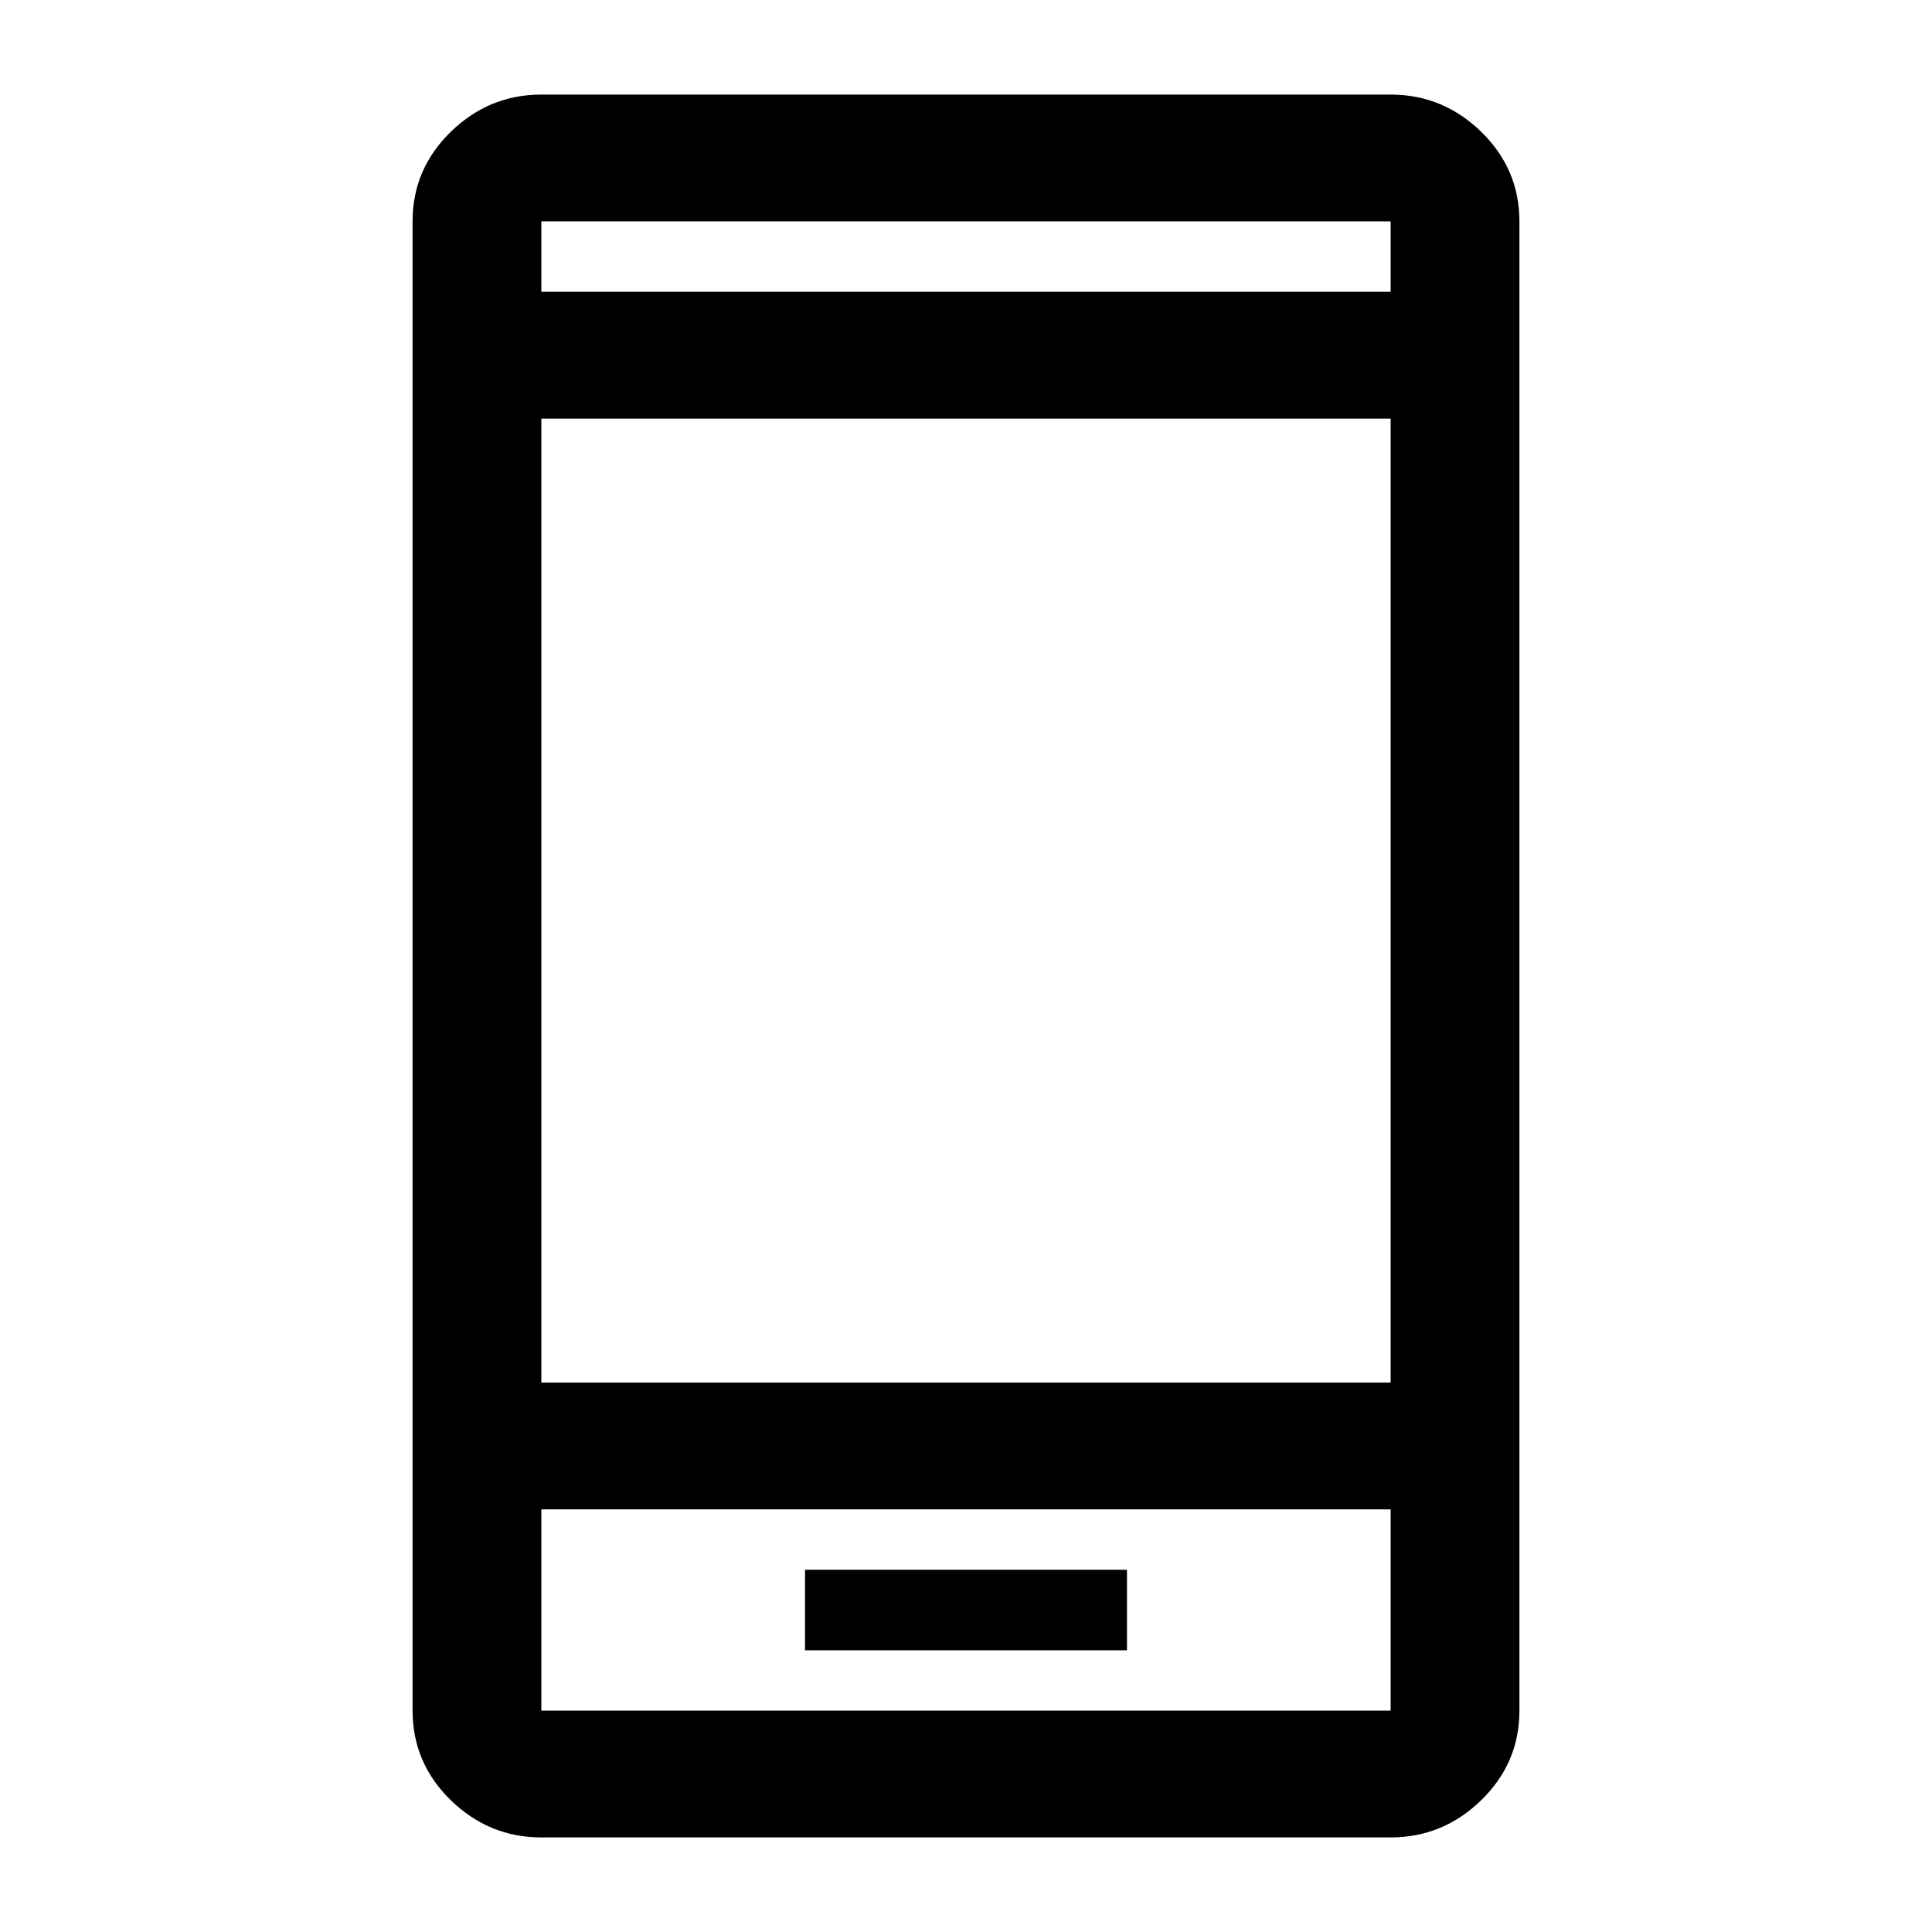 <svg xmlns="http://www.w3.org/2000/svg" height="40" width="40"><path d="M16.667 34.167h6.666V32.5h-6.666Zm-5.459-5.542h17.584V8.667H11.208Zm0 9.417q-1.083 0-1.875-.771-.791-.771-.791-1.854V4.583q0-1.083.791-1.854.792-.771 1.875-.771h17.584q1.083 0 1.875.771.791.771.791 1.854v30.834q0 1.083-.791 1.854-.792.771-1.875.771Zm0-32h17.584V4.583H11.208Zm0-1.459v1.459-1.459Zm0 26.667v4.167h17.584V31.25Zm0 4.167V31.25v4.167Z"/></svg>